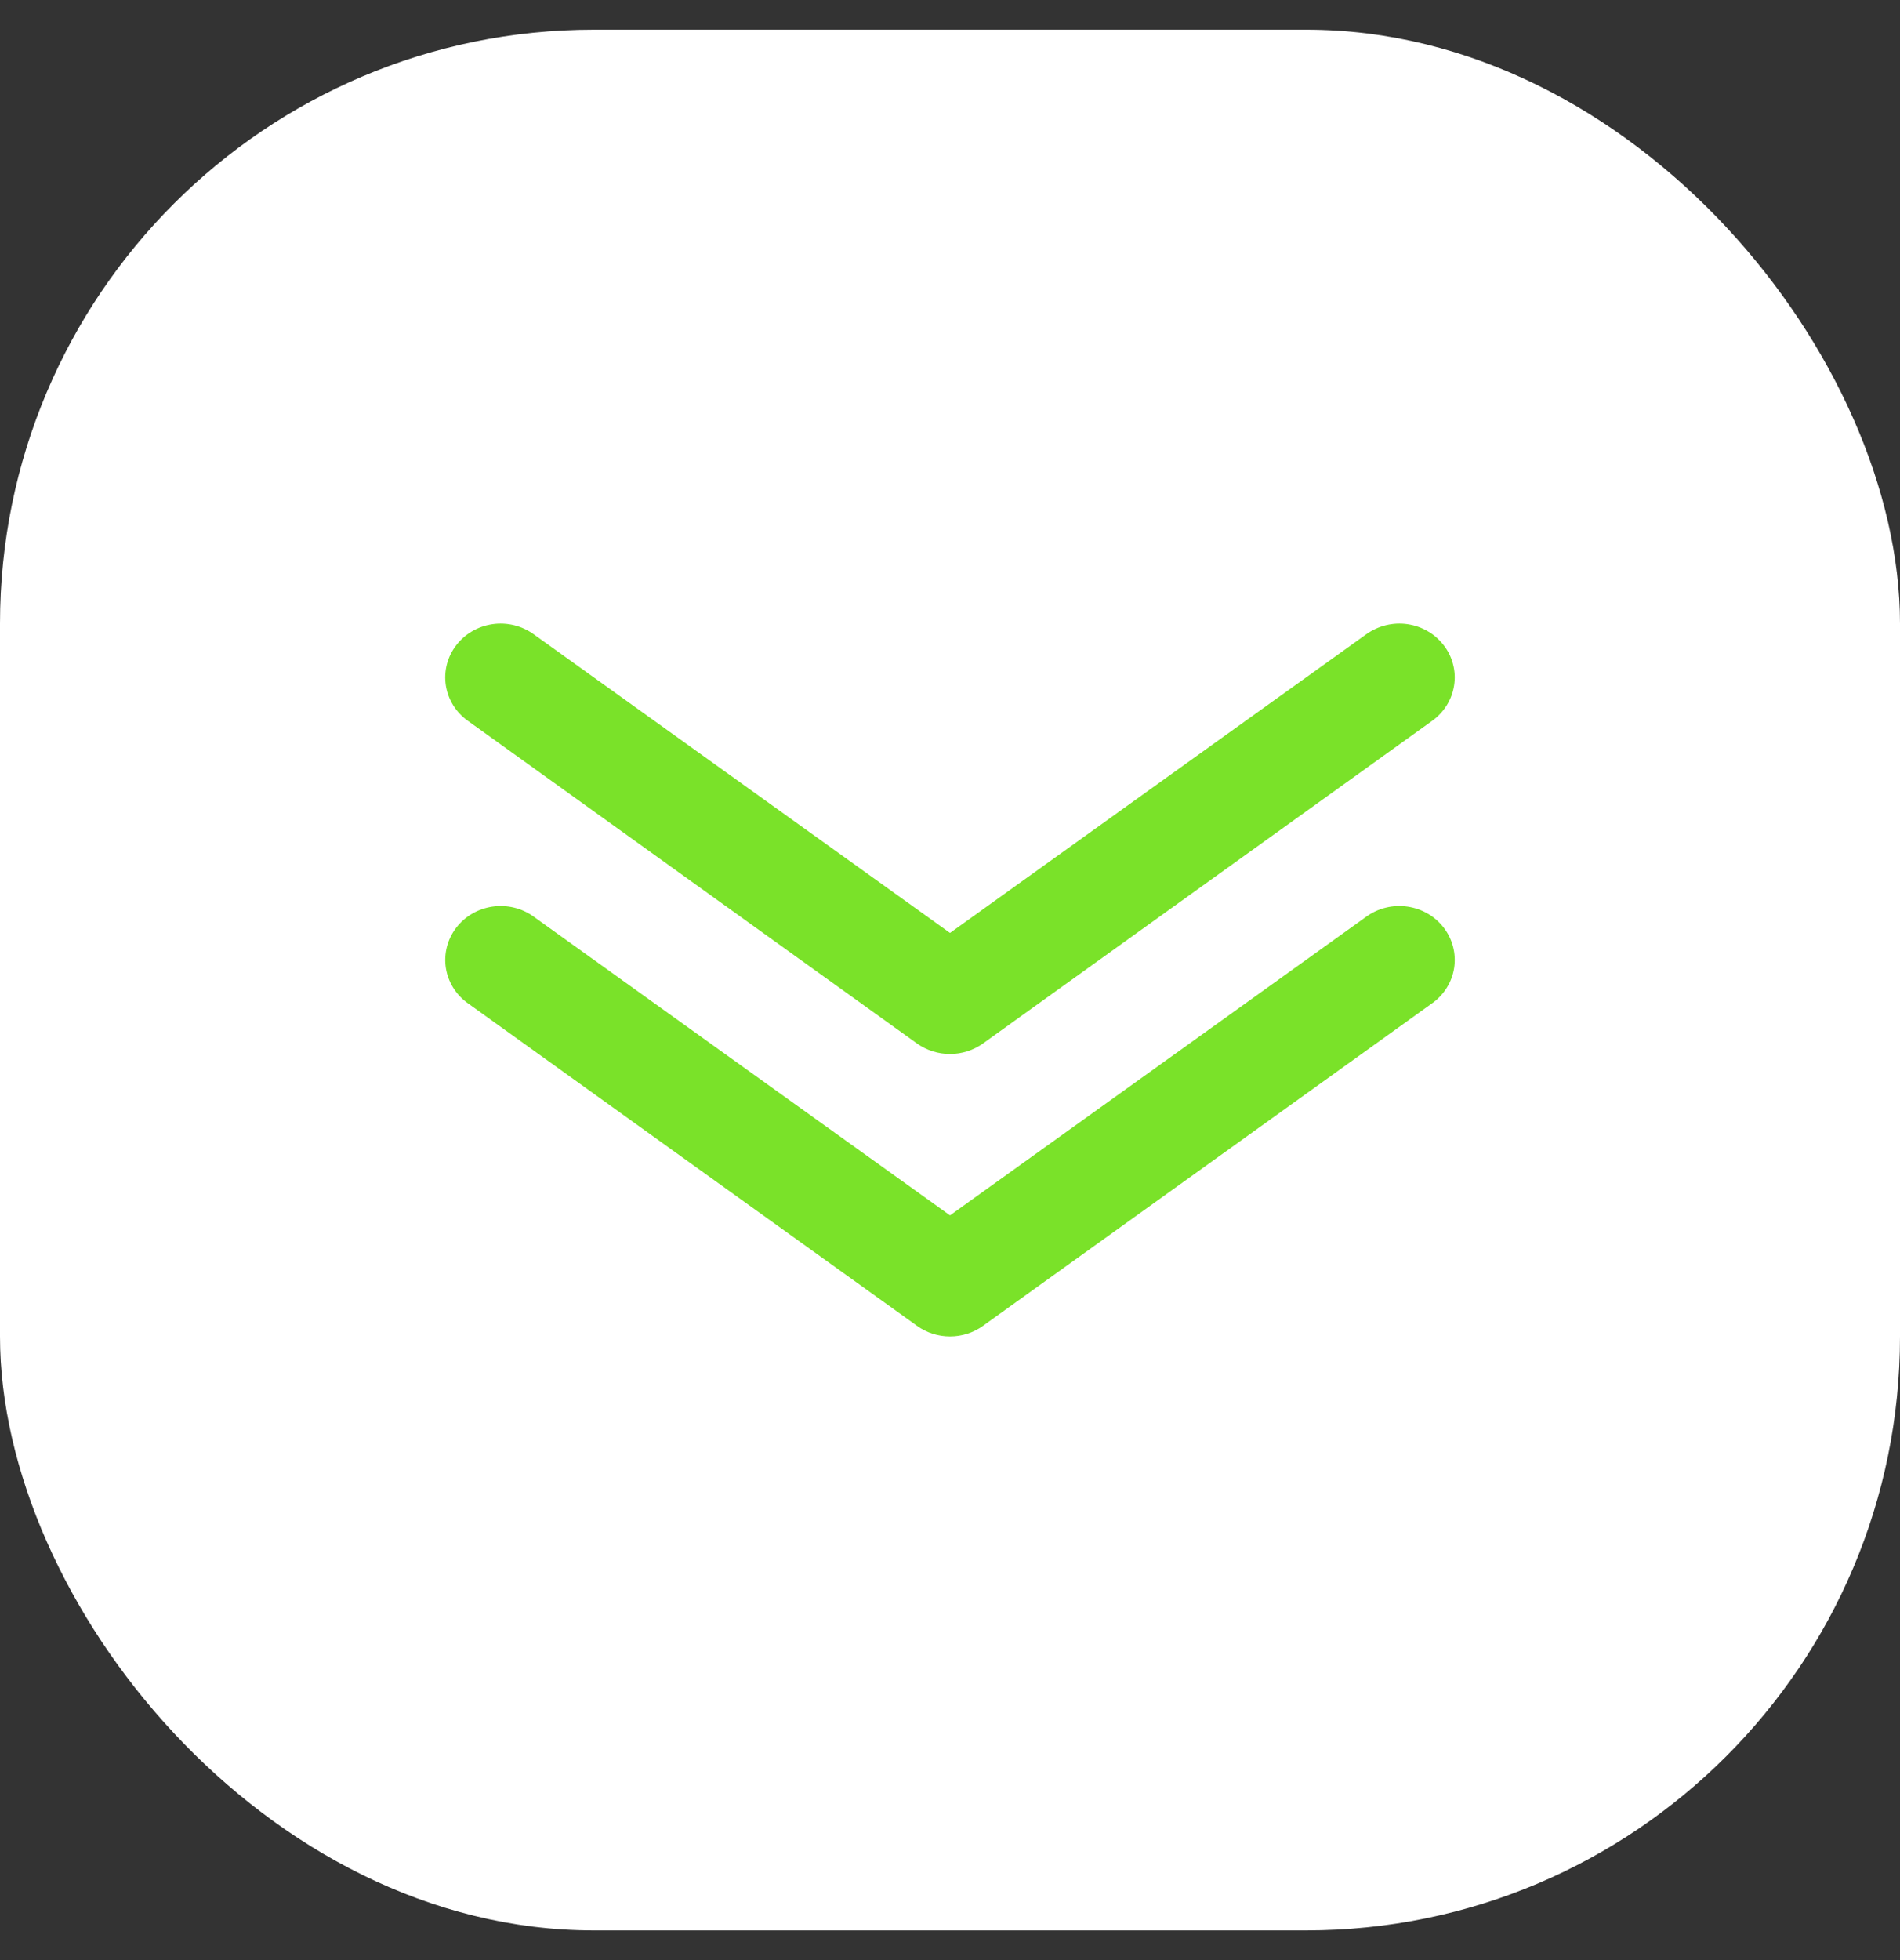 <svg width="32" height="33" viewBox="0 0 32 33" fill="none" xmlns="http://www.w3.org/2000/svg">
<rect x="0" y="0" width="32" height="33" fill="#333333" stroke="none"/>
<rect y="0.5" width="32" height="32" rx="10" fill="white"/>
<g clip-path="url(#clip0_182_1003)">
<path d="M16 17.745C15.8 17.745 15.606 17.683 15.445 17.569L7.877 12.134C7.779 12.064 7.695 11.975 7.632 11.873C7.569 11.771 7.527 11.658 7.509 11.54C7.472 11.302 7.534 11.06 7.681 10.867C7.828 10.673 8.048 10.545 8.293 10.509C8.537 10.473 8.787 10.534 8.985 10.676L16 15.707L23.014 10.676C23.113 10.606 23.224 10.555 23.343 10.526C23.462 10.497 23.585 10.491 23.707 10.509C23.828 10.527 23.944 10.567 24.049 10.629C24.154 10.69 24.245 10.771 24.318 10.867C24.391 10.962 24.444 11.071 24.473 11.187C24.503 11.302 24.509 11.422 24.49 11.54C24.472 11.658 24.43 11.771 24.367 11.873C24.304 11.975 24.221 12.064 24.122 12.135L16.554 17.569C16.393 17.683 16.199 17.745 16 17.745Z" fill="#7AE229"/>
<path d="M16 22.5C15.801 22.5 15.606 22.438 15.446 22.323L7.877 16.889C7.678 16.747 7.546 16.533 7.509 16.295C7.473 16.057 7.535 15.815 7.682 15.621C7.829 15.428 8.049 15.3 8.293 15.264C8.538 15.228 8.787 15.288 8.986 15.431L16 20.462L23.014 15.431C23.213 15.288 23.462 15.228 23.707 15.264C23.951 15.3 24.171 15.428 24.318 15.621C24.465 15.815 24.527 16.057 24.491 16.295C24.454 16.533 24.322 16.747 24.123 16.889L16.554 22.323C16.394 22.438 16.199 22.5 16 22.5Z" fill="#7AE229"/>
</g>
<defs>
<clipPath id="clip0_182_1003">
<rect width="17" height="12" fill="white" transform="translate(7.5 10.5)"/>
</clipPath>
</defs>
</svg>
